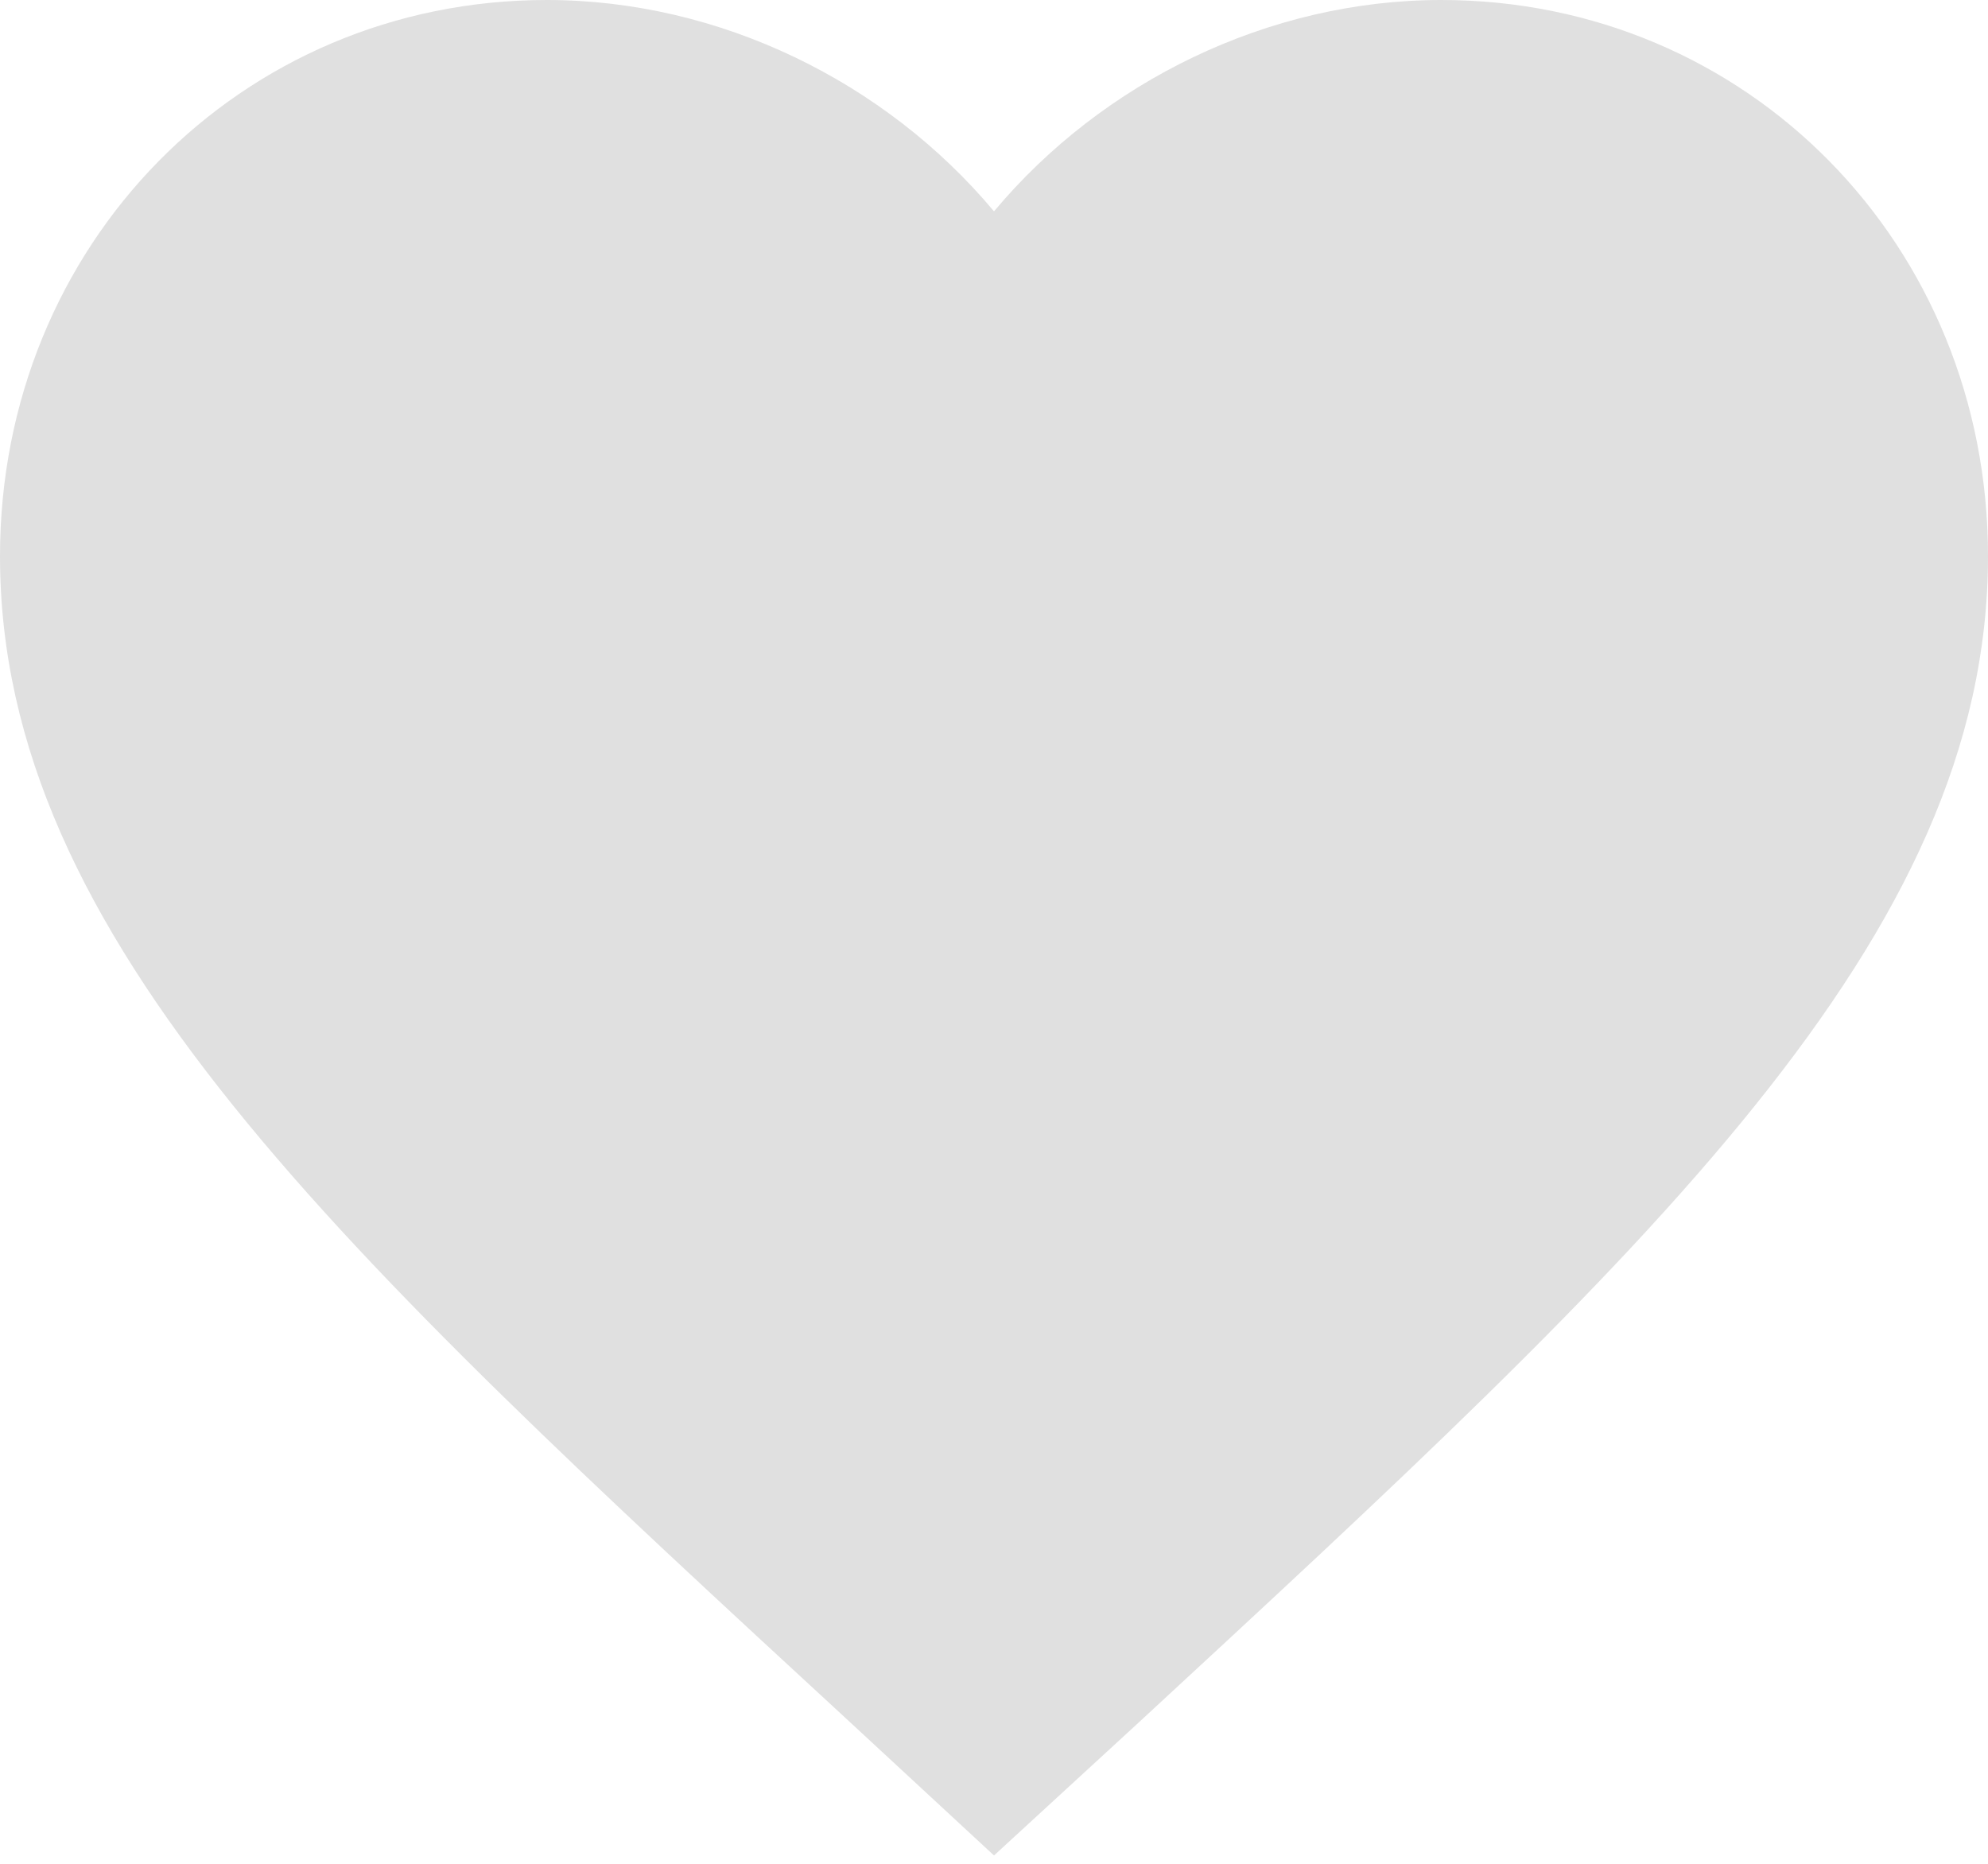 <svg width="16" height="15" viewBox="0 0 16 15" fill="none" xmlns="http://www.w3.org/2000/svg">
    <path
        d="M8 14.933L6.84 13.859C2.72 10.059 0 7.552 0 4.476C0 1.969 1.936 0 4.4 0C5.792 0 7.128 0.659 8 1.701C8.872 0.659 10.208 0 11.6 0C14.064 0 16 1.969 16 4.476C16 7.552 13.28 10.059 9.16 13.867L8 14.933Z"
        fill="#e0e0e0" />
</svg>